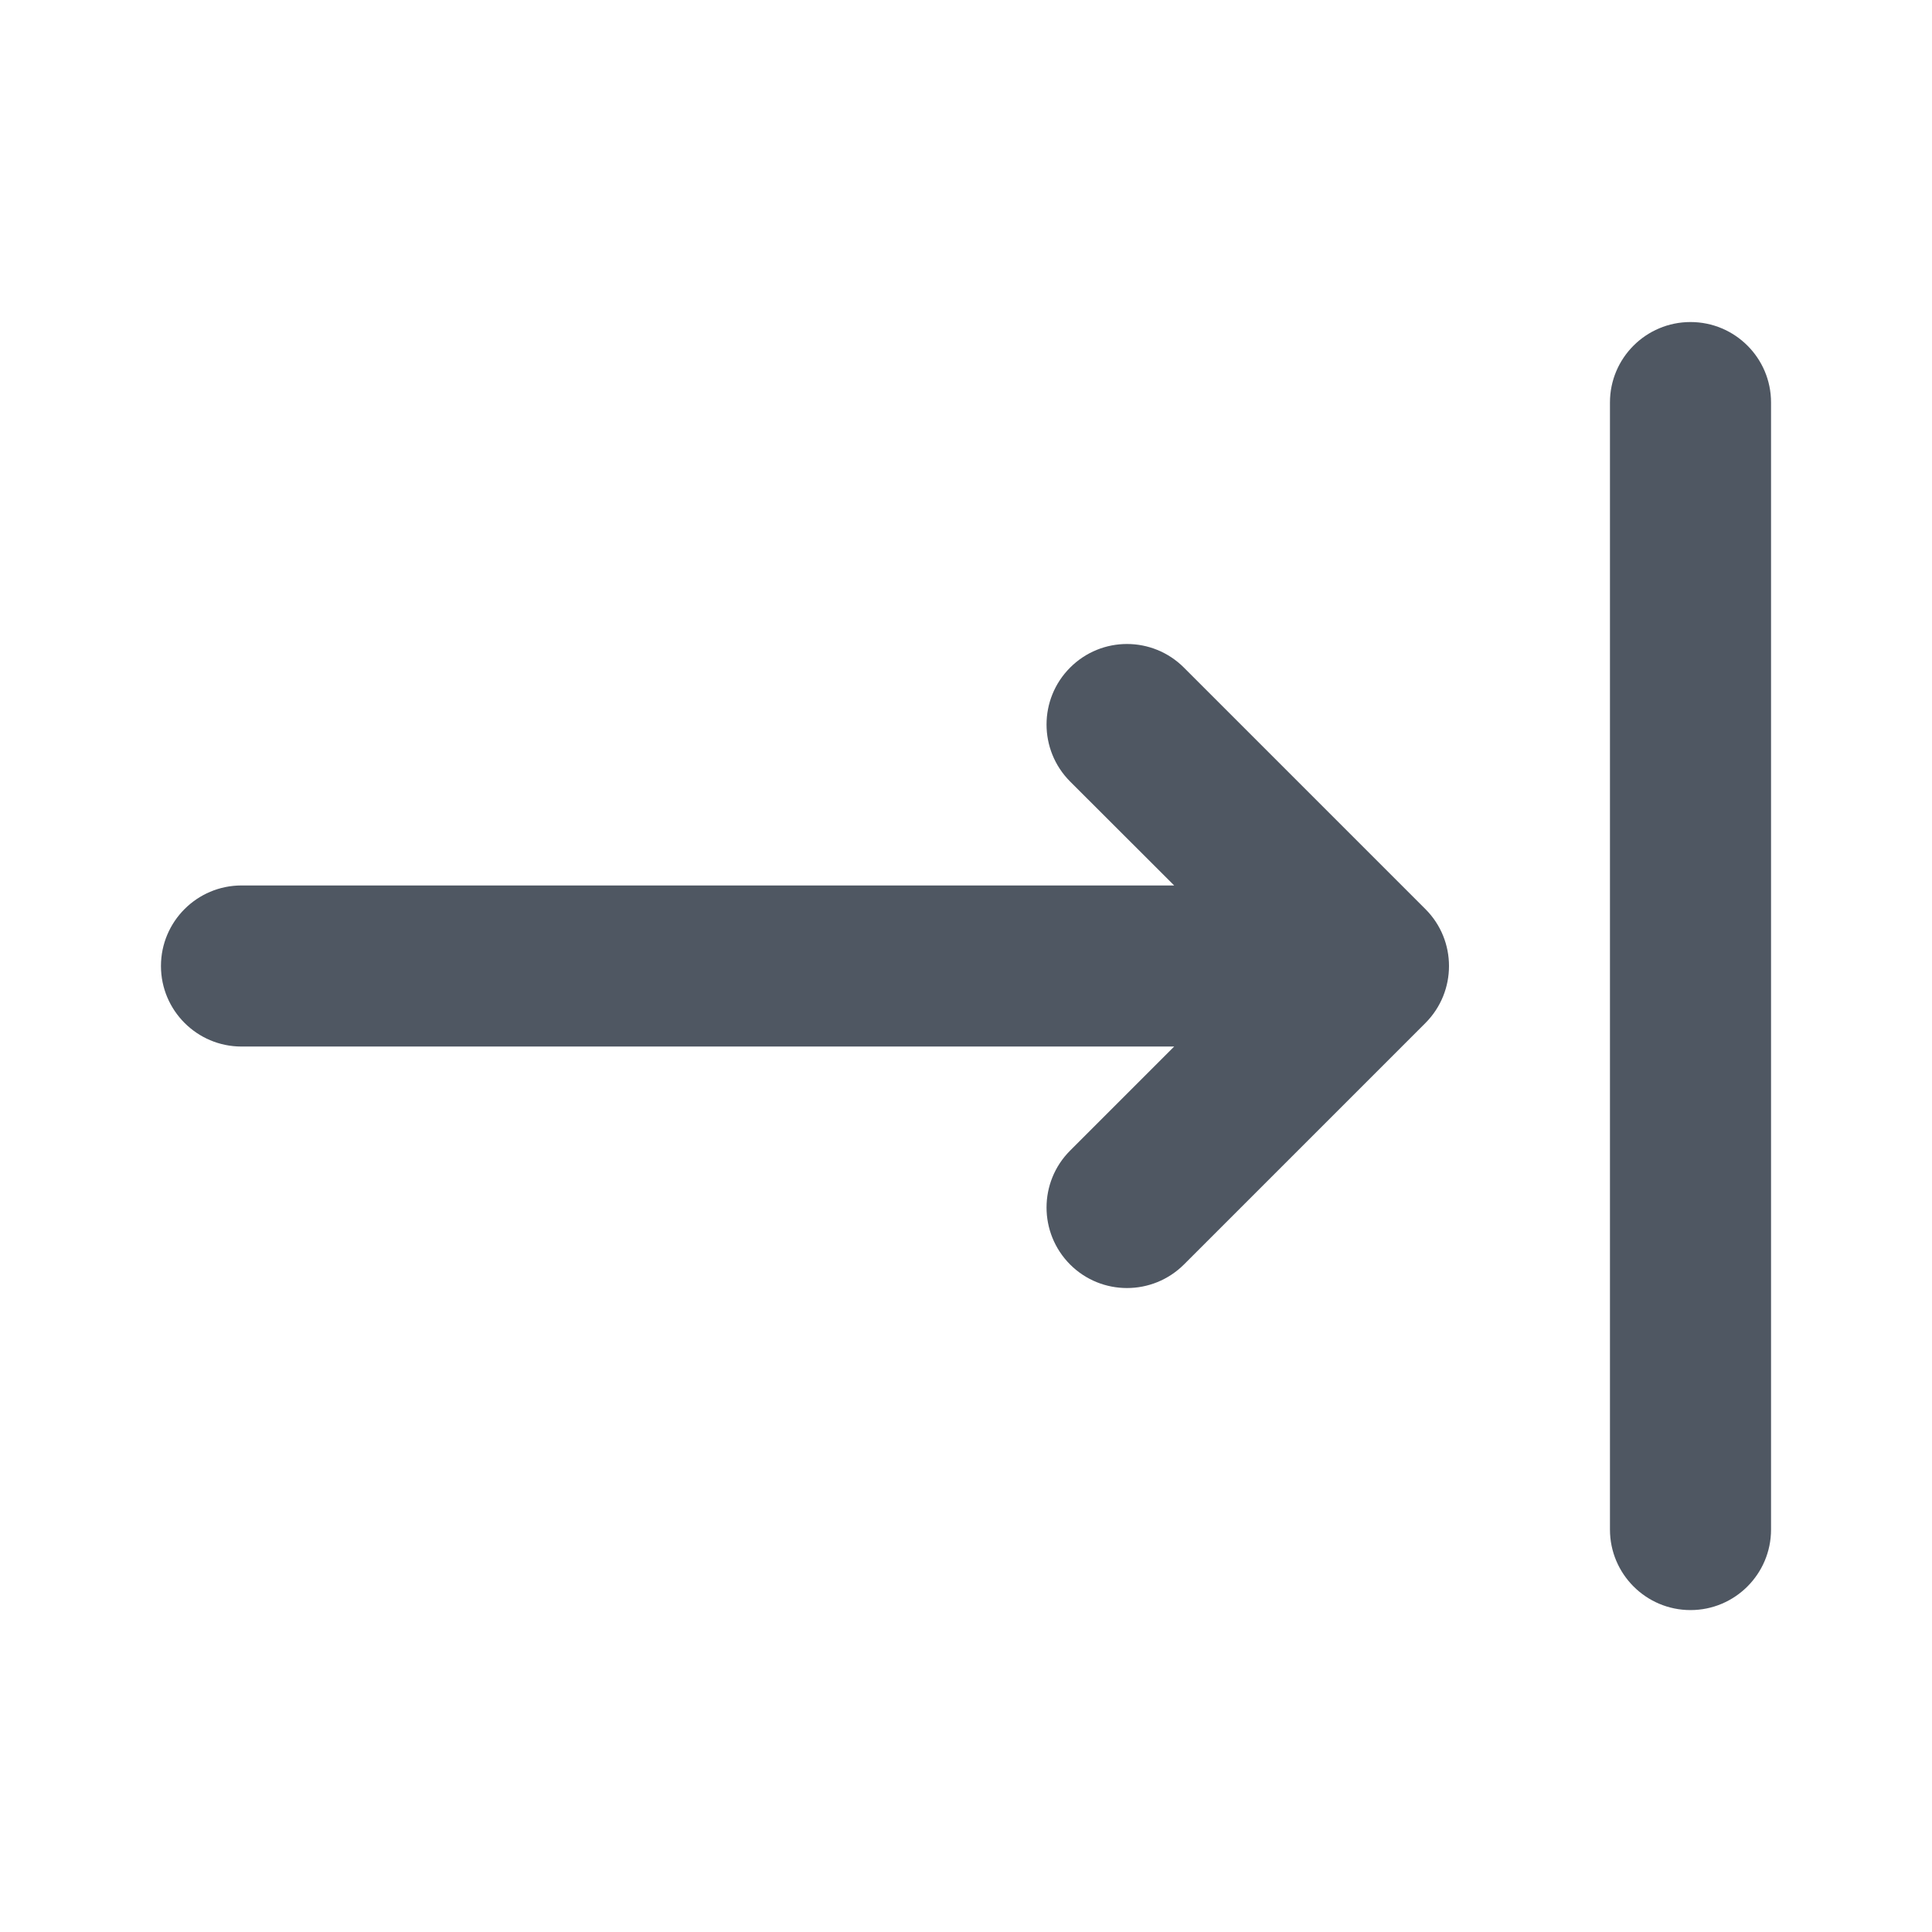 <svg width="16" height="16" viewBox="0 0 16 16" fill="none" xmlns="http://www.w3.org/2000/svg">
<path fill-rule="evenodd" clip-rule="evenodd" d="M14 13.334C13.632 13.334 13.333 13.035 13.333 12.667L13.333 3.333C13.333 2.965 13.632 2.667 14 2.667C14.368 2.667 14.667 2.965 14.667 3.333L14.667 12.667C14.667 13.035 14.368 13.334 14 13.334ZM8.862 10.472C8.602 10.211 8.602 9.789 8.862 9.529L9.724 8.667L2 8.667C1.632 8.667 1.333 8.368 1.333 8C1.333 7.632 1.632 7.333 2 7.333L9.724 7.333L8.862 6.472C8.602 6.211 8.602 5.789 8.862 5.529C9.122 5.268 9.544 5.268 9.805 5.529L11.805 7.529C12.065 7.789 12.065 8.211 11.805 8.472L9.805 10.472C9.544 10.732 9.122 10.732 8.862 10.472Z" fill="#4F5762"/>
</svg>
